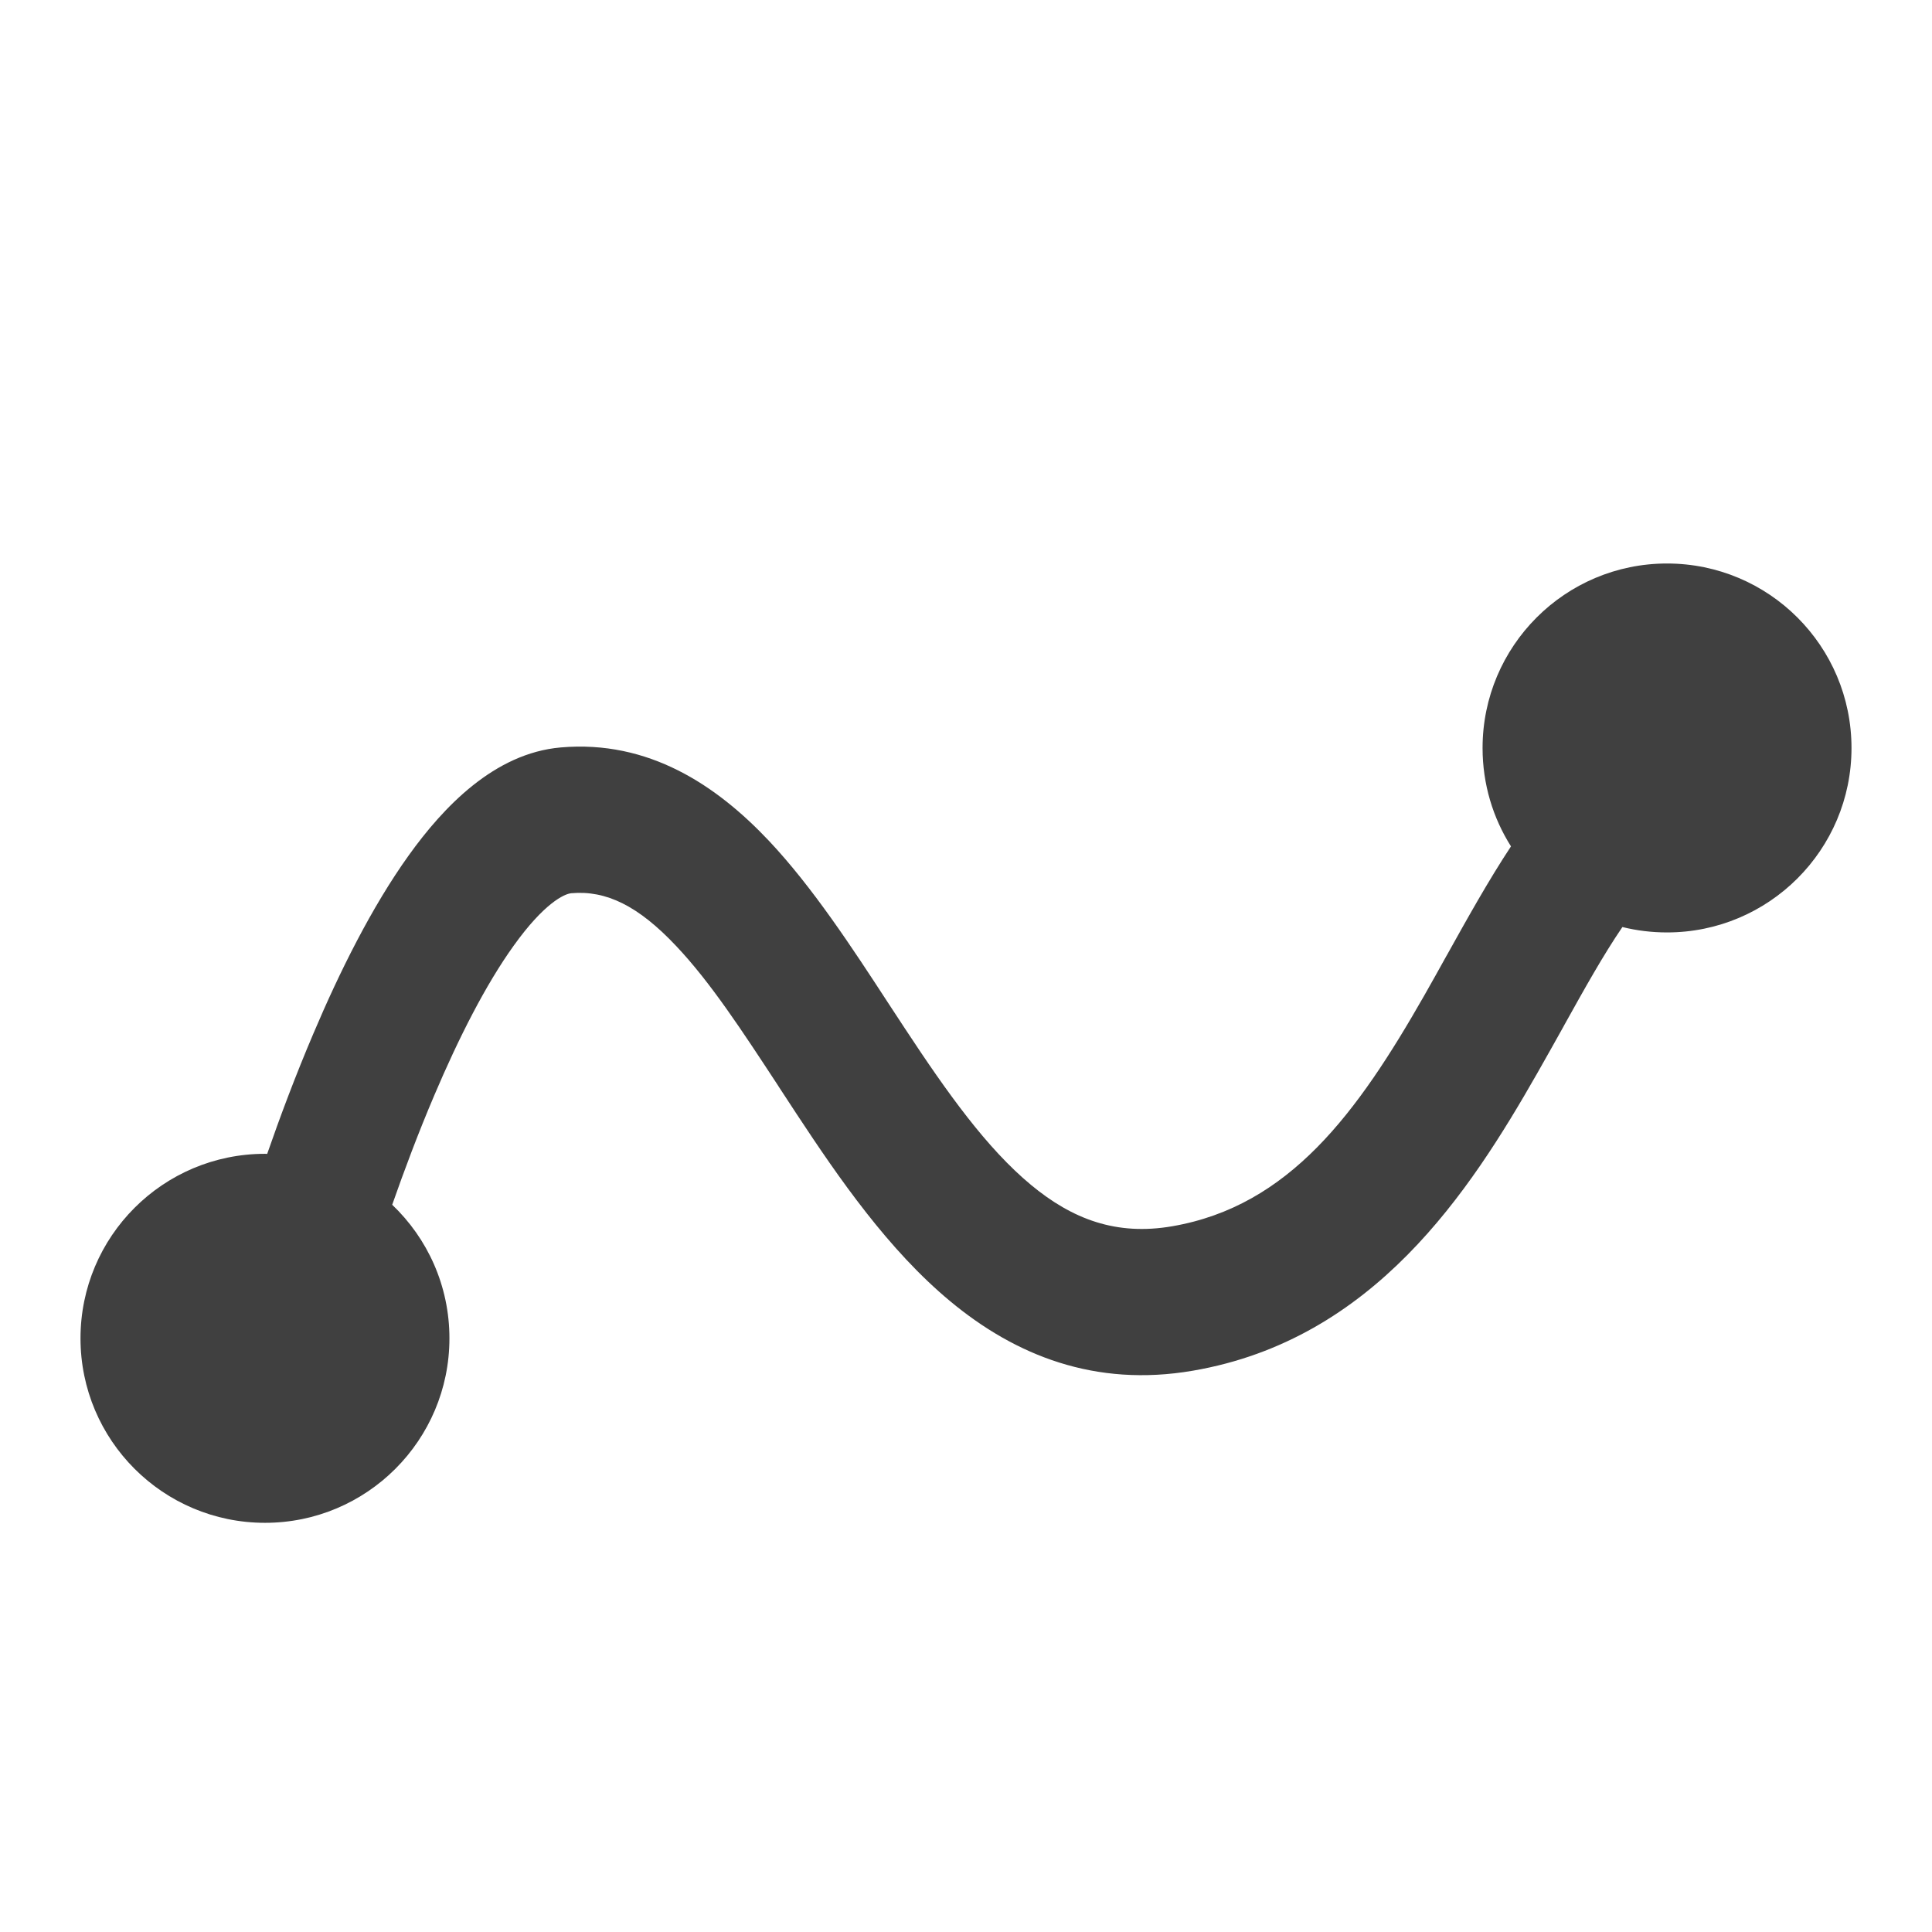 <svg width="24" height="24" viewBox="0 0 24 24" fill="none" xmlns="http://www.w3.org/2000/svg">
<path d="M20.708 11.583C21.974 11.583 23 10.557 23 9.292C23 8.026 21.974 7 20.708 7C19.443 7 18.417 8.026 18.417 9.292C18.417 9.741 18.546 10.16 18.77 10.514C18.491 10.936 18.224 11.416 17.969 11.874L17.968 11.875C17.875 12.043 17.783 12.208 17.693 12.366C16.861 13.825 16.018 14.982 14.562 15.233C13.866 15.353 13.321 15.145 12.807 14.719C12.259 14.264 11.771 13.581 11.241 12.776C11.172 12.672 11.102 12.565 11.031 12.456L11.031 12.456C10.586 11.773 10.095 11.022 9.553 10.446C8.9 9.754 8.058 9.19 6.965 9.285C6.141 9.357 5.509 10.024 5.078 10.625C4.616 11.269 4.216 12.078 3.894 12.837C3.671 13.36 3.477 13.879 3.319 14.334L3.292 14.333C2.026 14.333 1 15.359 1 16.625C1 17.891 2.026 18.917 3.292 18.917C4.557 18.917 5.583 17.891 5.583 16.625C5.583 15.972 5.31 15.383 4.872 14.966C5.019 14.547 5.195 14.075 5.396 13.604C5.696 12.898 6.033 12.232 6.381 11.748C6.759 11.22 7.009 11.104 7.097 11.096C7.53 11.058 7.929 11.252 8.4 11.752C8.826 12.203 9.216 12.8 9.671 13.494L9.671 13.495C9.745 13.608 9.82 13.723 9.897 13.84C10.421 14.635 11.037 15.529 11.807 16.167C12.612 16.835 13.601 17.237 14.82 17.027C17.067 16.64 18.256 14.806 19.098 13.329C19.215 13.124 19.323 12.93 19.427 12.744L19.427 12.743C19.687 12.276 19.914 11.868 20.154 11.516C20.332 11.56 20.517 11.583 20.708 11.583Z" fill="#404040"/>
</svg>

